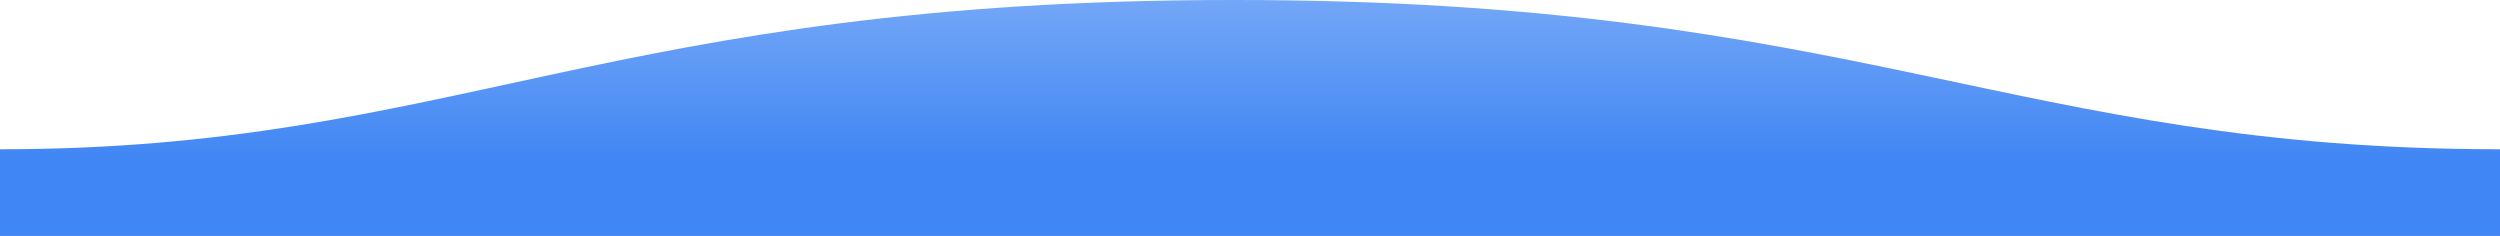 <svg width="1600" height="151" viewBox="0 0 1600 151" fill="none" xmlns="http://www.w3.org/2000/svg">
<g clip-path="url(#clip0_1802_48)">
<path fill-rule="evenodd" clip-rule="evenodd" d="M1600 95.531C1289 95.531 1190.1 -0.257 789 2.71554e-05C389 2.71554e-05 289 95.531 0 95.531V151H1600C1600 151 1600 125.32 1600 95.531Z" fill="url(#paint0_linear_1802_48)"/>
</g>
<defs>
<linearGradient id="paint0_linear_1802_48" x1="800" y1="-51.052" x2="800" y2="174.626" gradientUnits="userSpaceOnUse">
<stop stop-color="#4086F4" stop-opacity="0.6"/>
<stop offset="0.682" stop-color="#4086F4"/>
</linearGradient>
<clipPath id="clip0_1802_48">
<rect width="1600" height="151" fill="white"/>
</clipPath>
</defs>
</svg>
